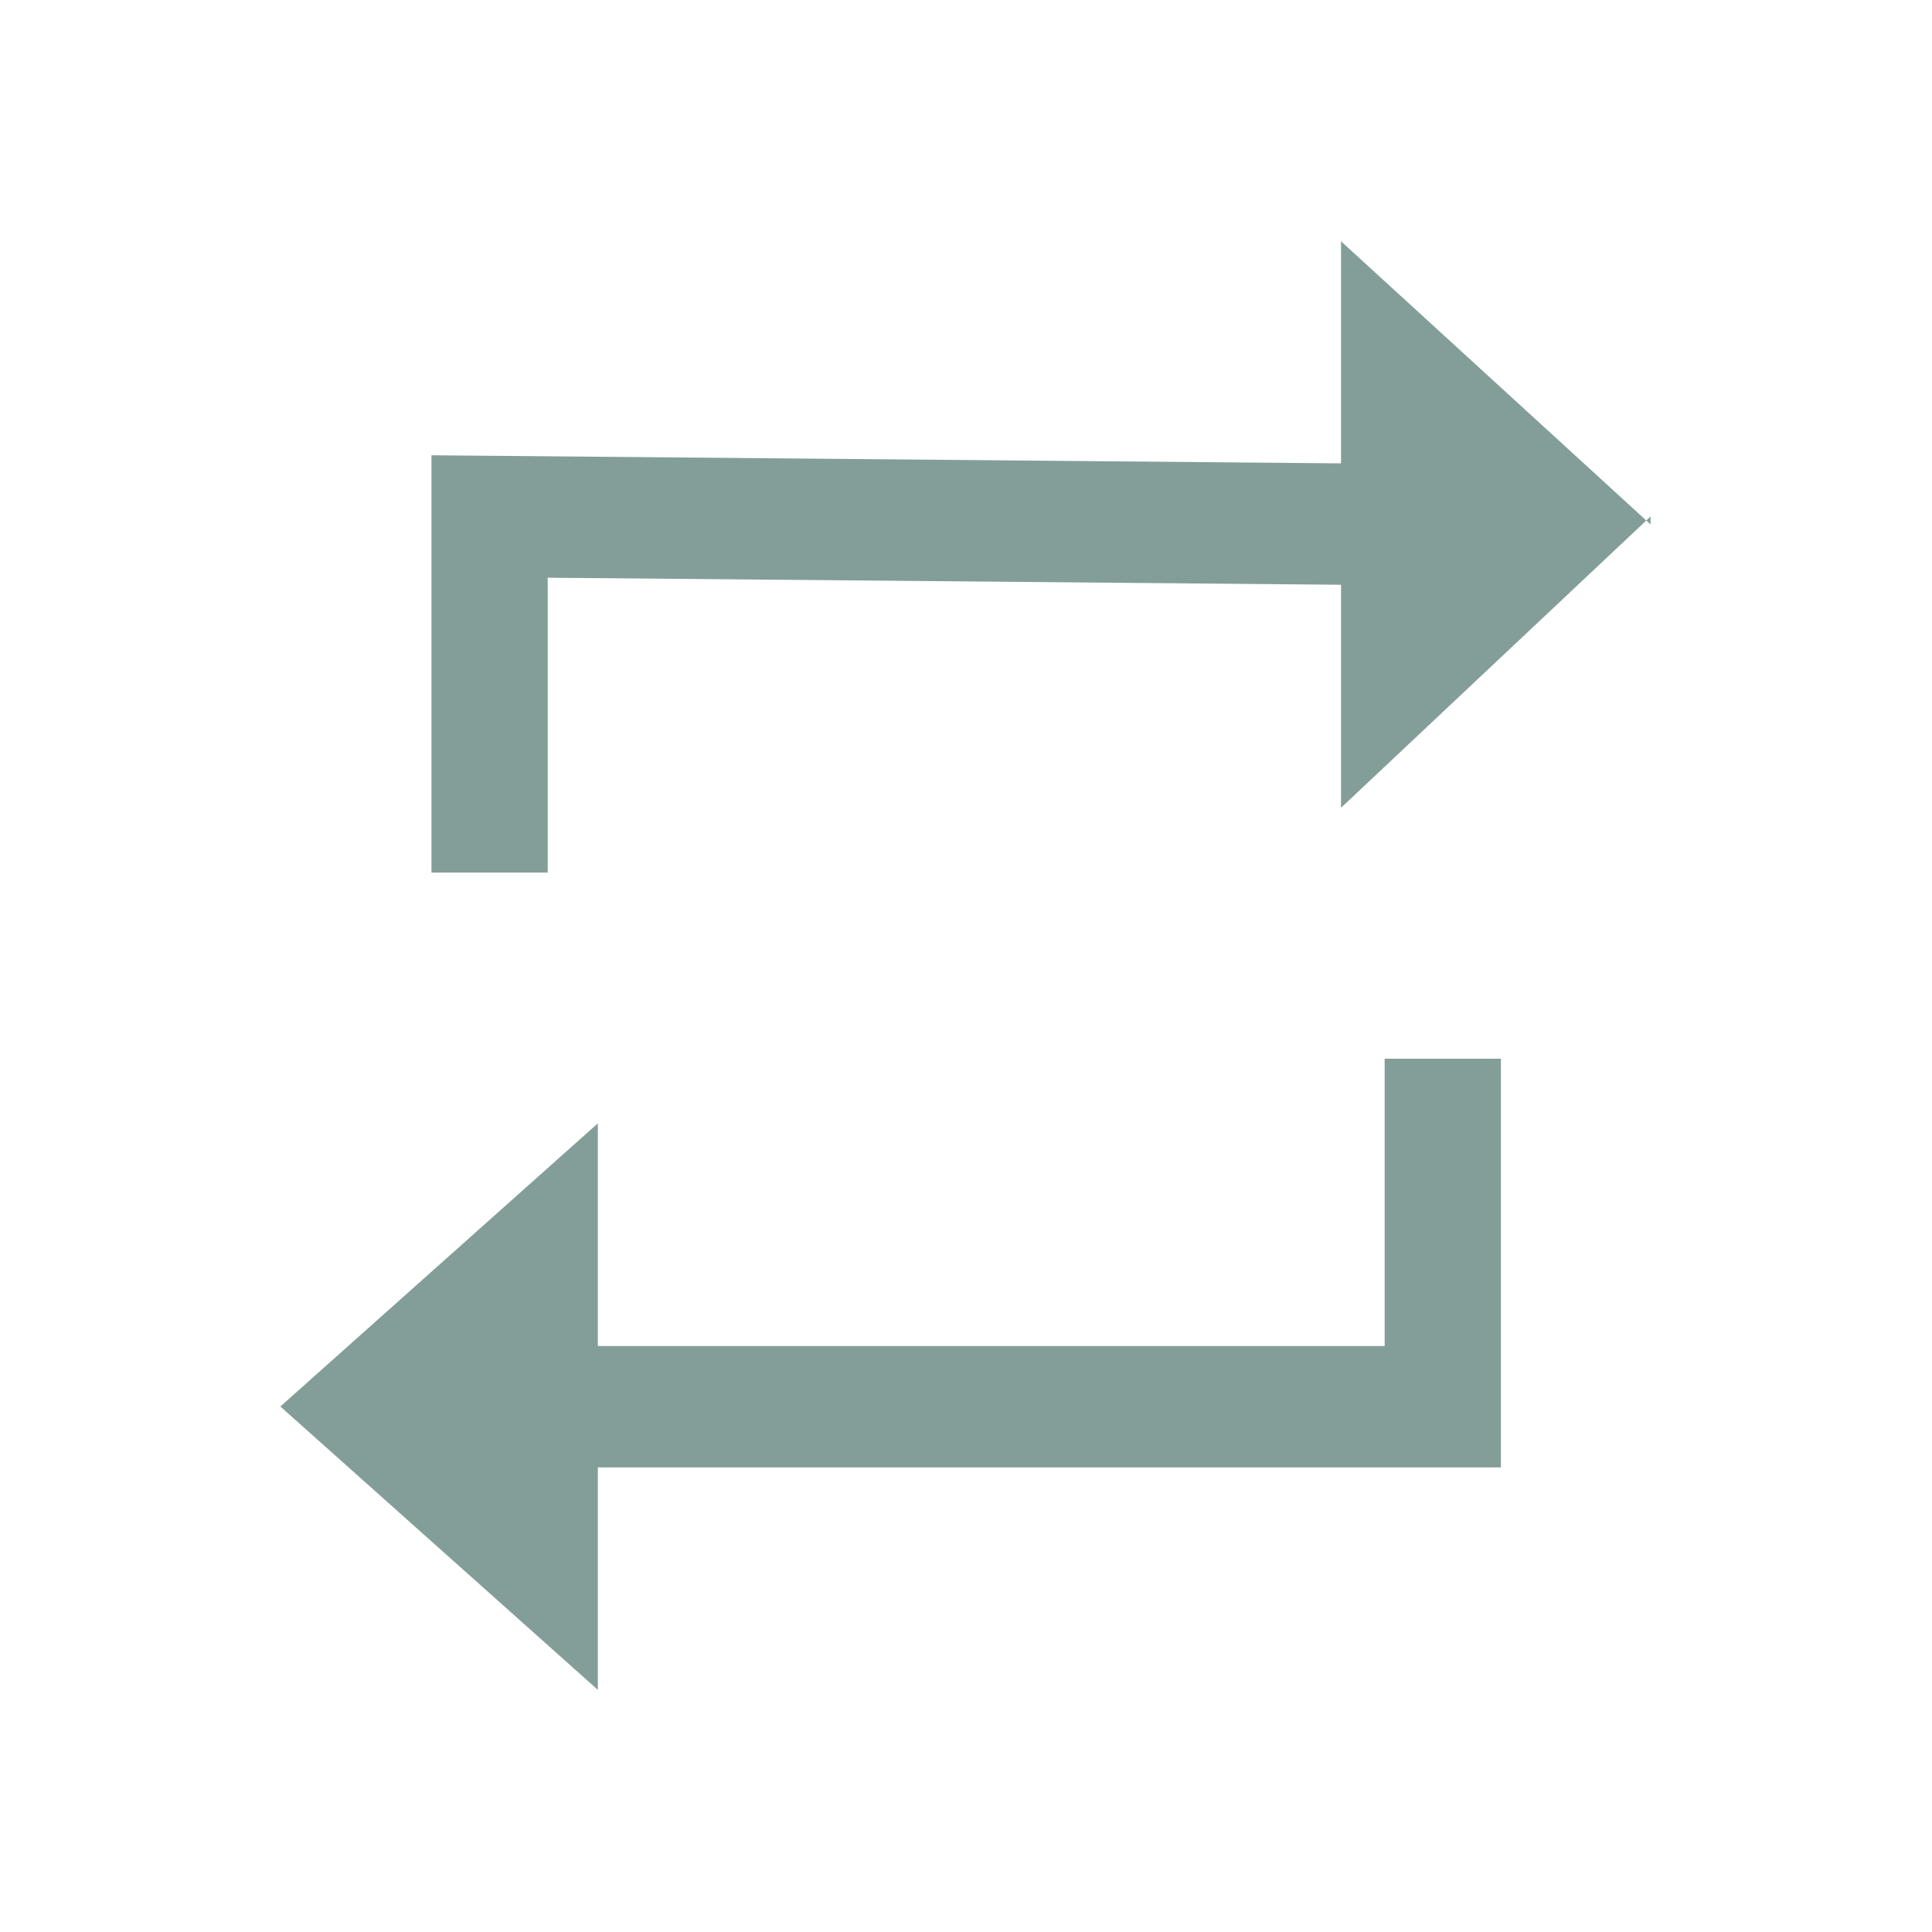 <svg xmlns="http://www.w3.org/2000/svg" viewBox="0 0 9 9"><g fill="none"><path stroke="#839e98" stroke-width="1.5" d="M2.7 8.4V4l11.7.1" transform="matrix(.361 0 0 .377 1.306 .898)"/><path fill="#839e98" d="M7.689 2.406l-1.442 1.357v-2.639l1.442 1.319z"/><path stroke="#839e98" stroke-width="1.5" d="M15 10.7V15H3.1" transform="matrix(.361 0 0 .377 1.306 .898)"/><path fill="#839e98" d="M1.306 6.552l1.479-1.319v2.639z"/></g></svg>
